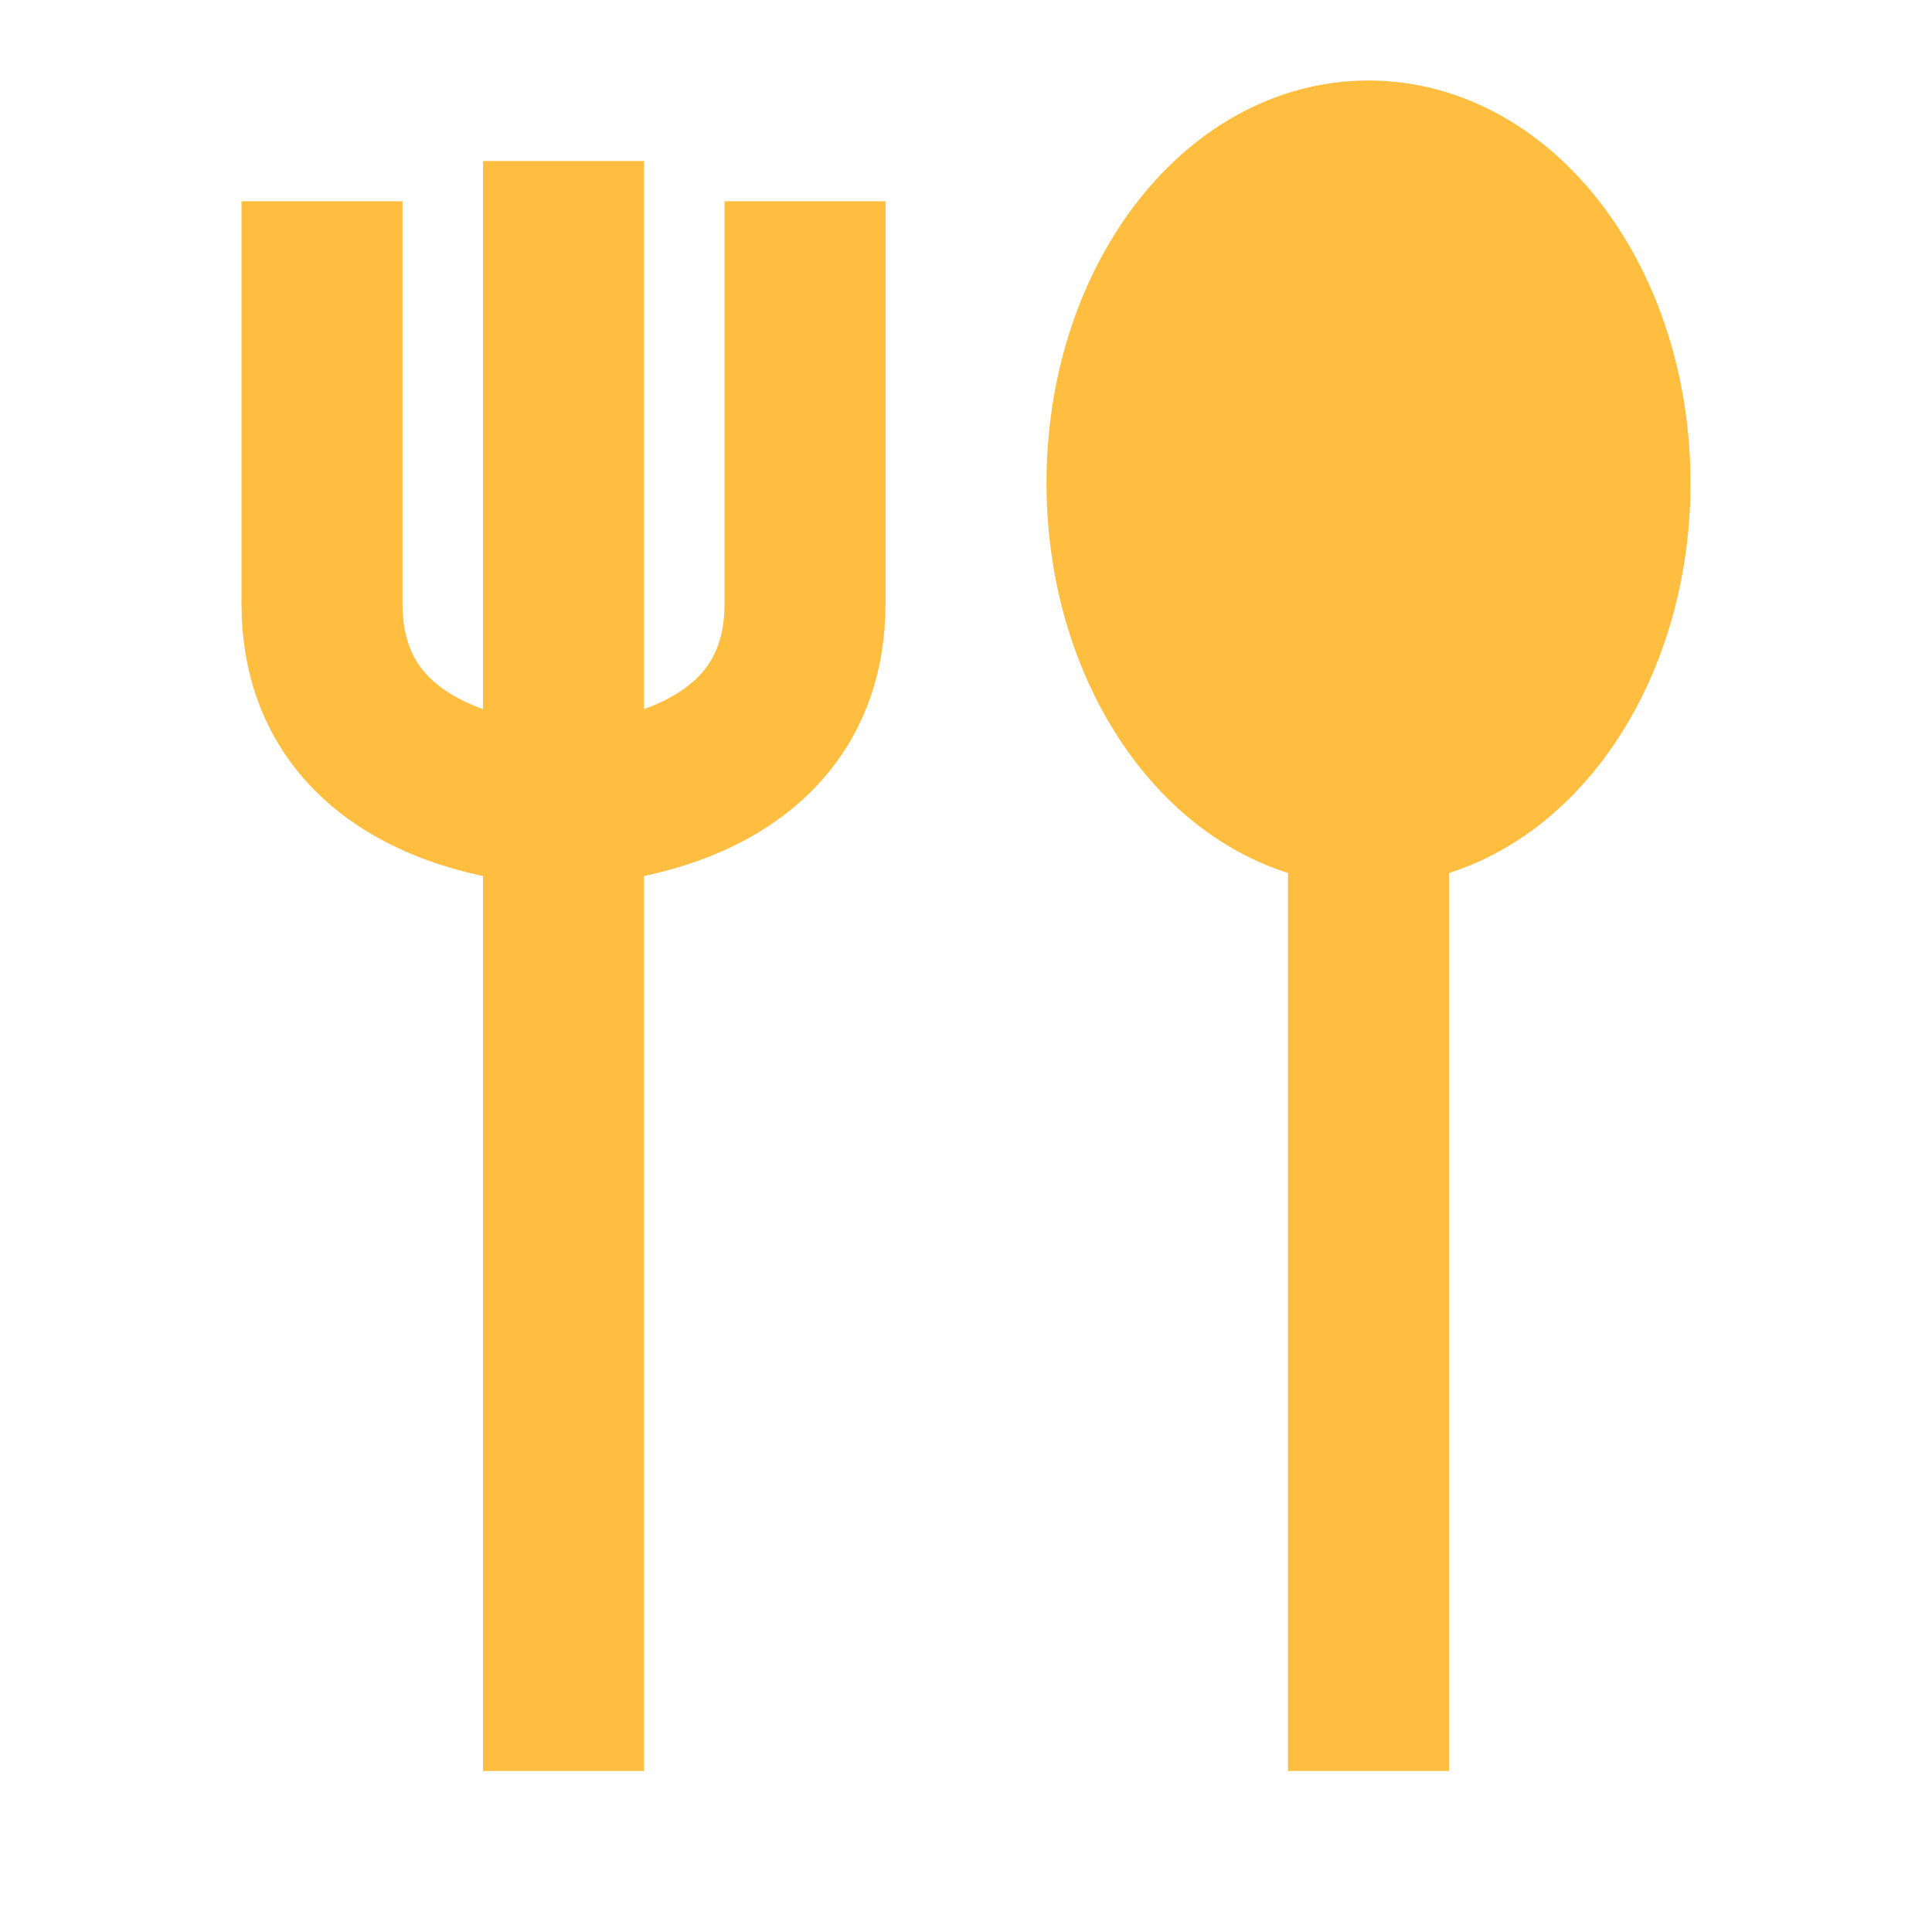 <?xml version="1.0" encoding="UTF-8"?><svg width="24" height="24" viewBox="0 0 48 48" fill="none" xmlns="http://www.w3.org/2000/svg"><path d="M14 4V44" stroke="#ffbe40" stroke-width="4" stroke-linecap="butt" stroke-linejoin="bevel"/><path d="M8 5V15C8 20 14 20 14 20C14 20 20 20 20 15V5" stroke="#ffbe40" stroke-width="4" stroke-linecap="butt" stroke-linejoin="bevel"/><path d="M34 20V44" stroke="#ffbe40" stroke-width="4" stroke-linecap="butt" stroke-linejoin="bevel"/><path d="M40 12C40 16.418 37.314 20 34 20C30.686 20 28 16.418 28 12C28 7.582 30.686 4 34 4C37.314 4 40 7.582 40 12Z" fill="#ffbe40" stroke="#ffbe40" stroke-width="4" stroke-linecap="butt" stroke-linejoin="bevel"/></svg>